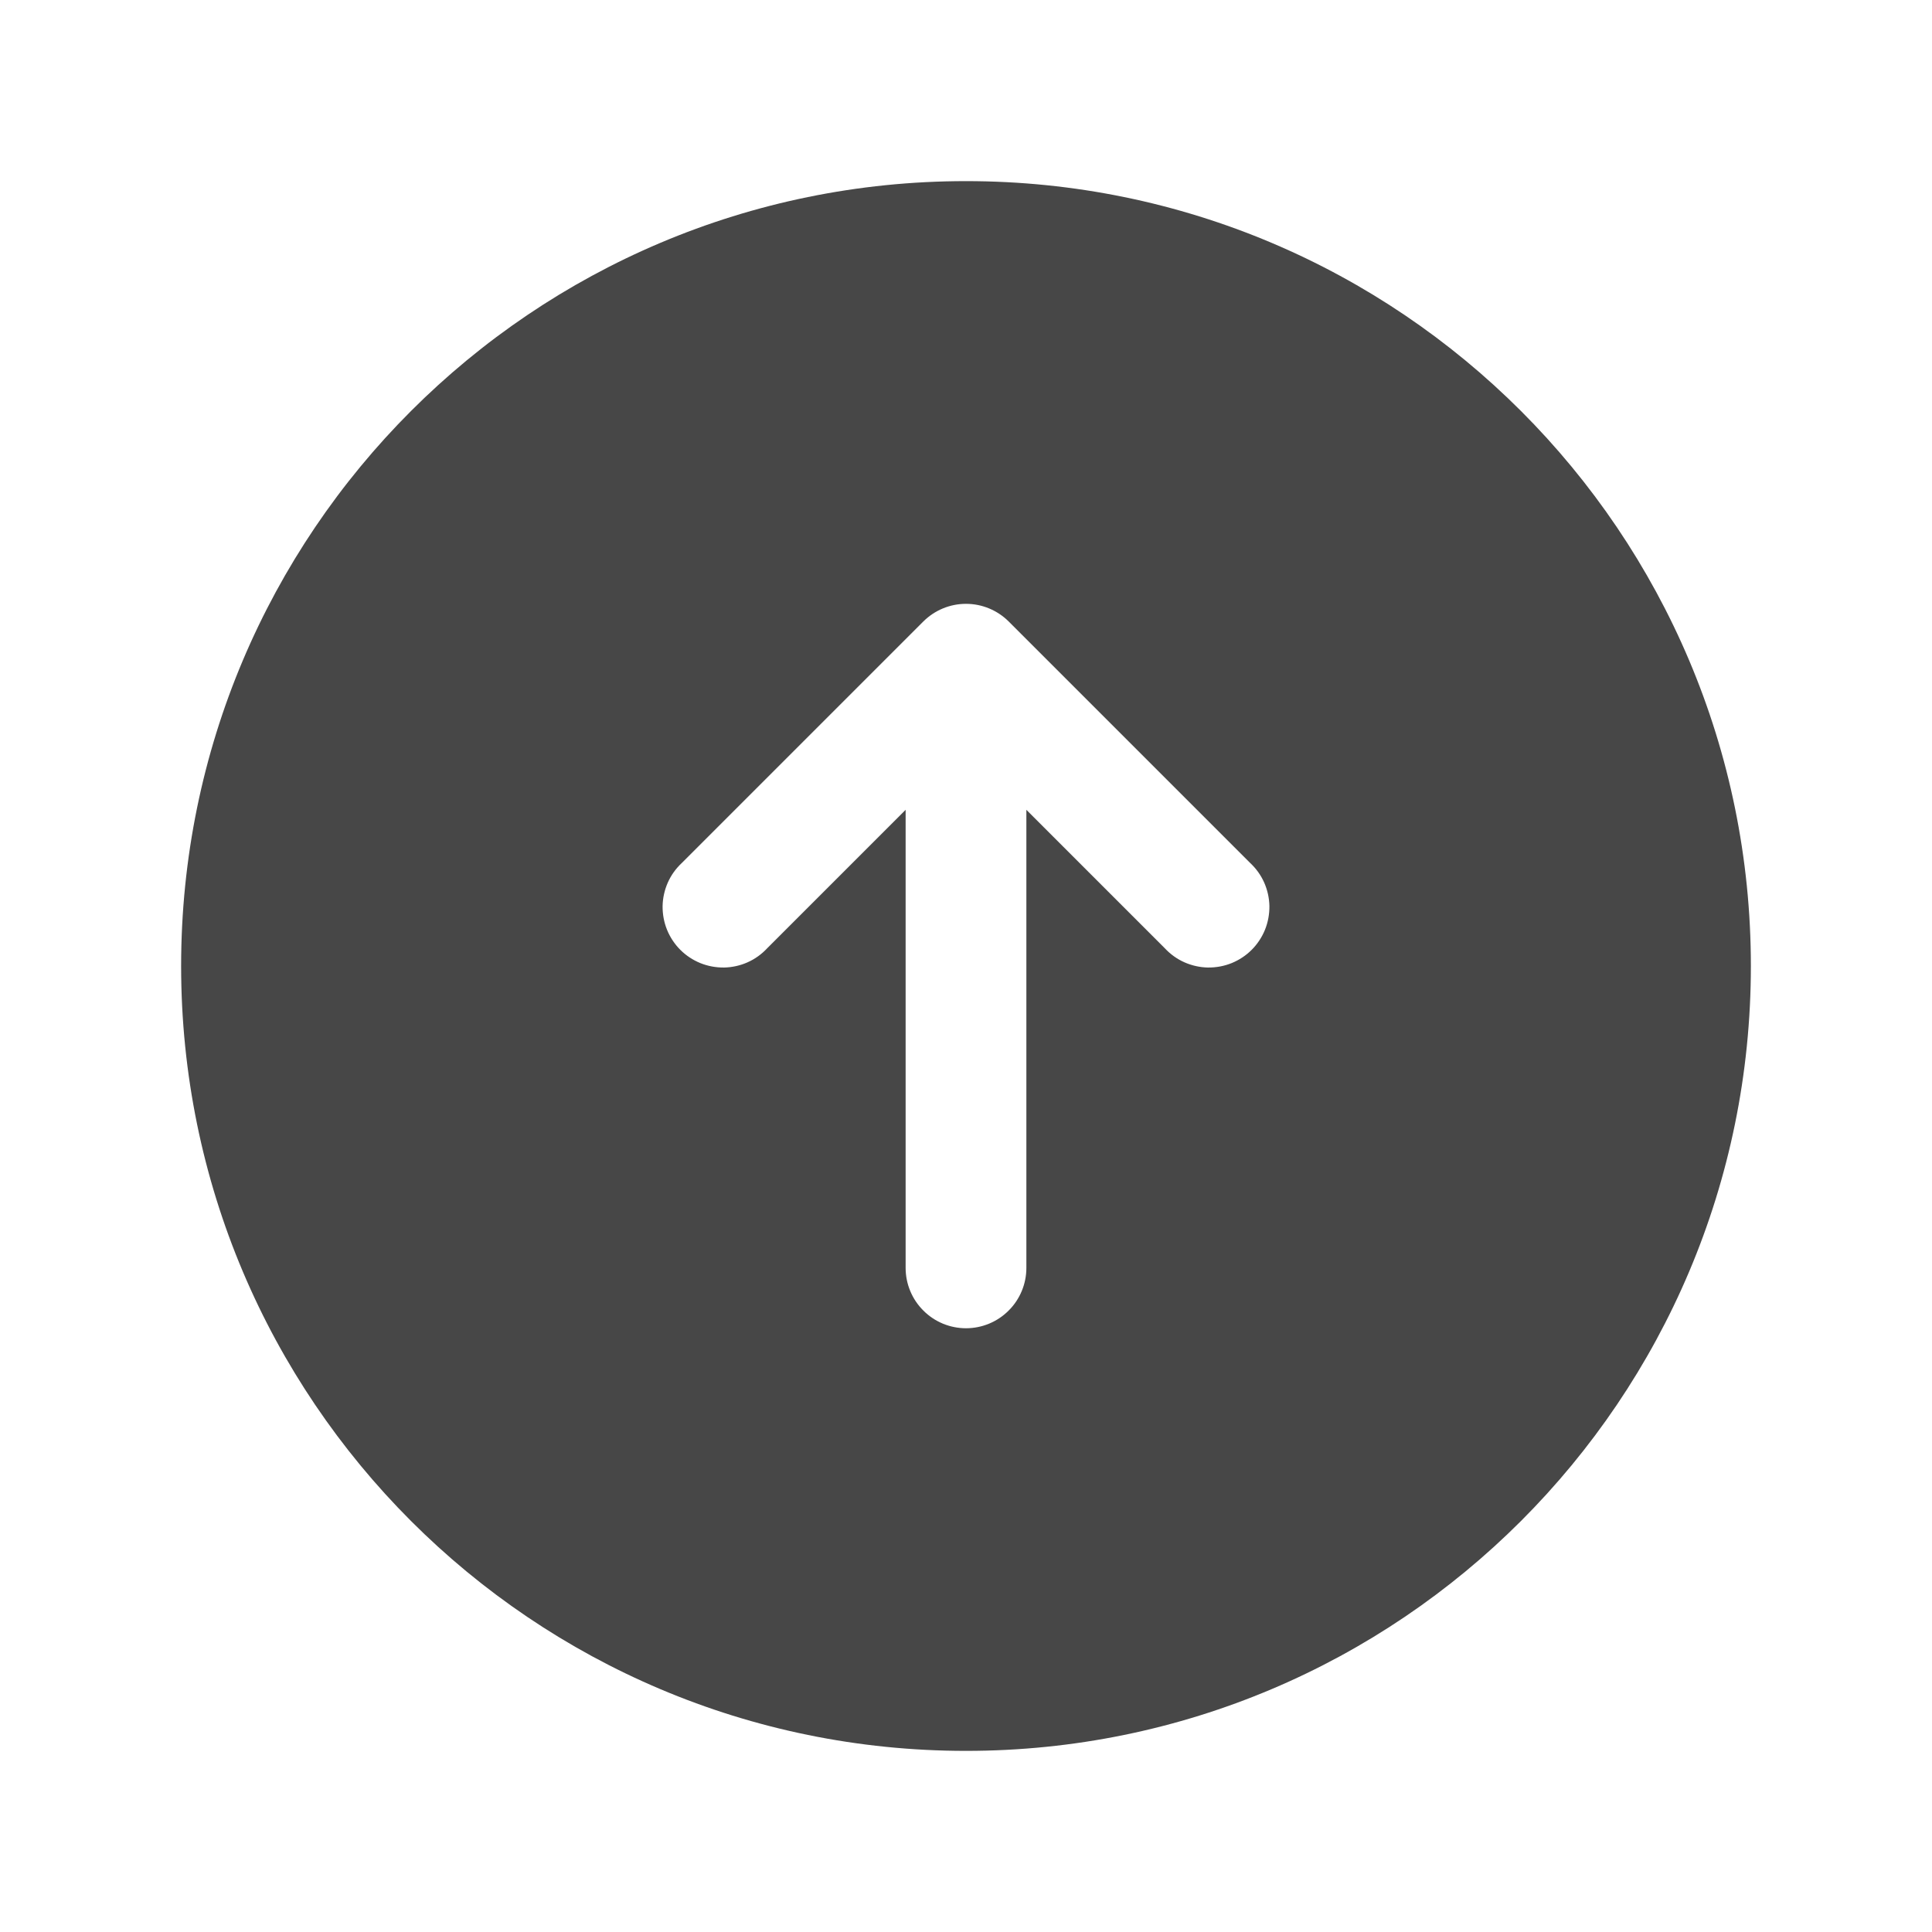 <svg width="24" height="24" viewBox="0 0 24 24" fill="none" xmlns="http://www.w3.org/2000/svg">
<g id="Swap me">
<path id="Vector" fill-rule="evenodd" clip-rule="evenodd" d="M12 2.25C6.615 2.25 2.25 6.615 2.25 12C2.25 17.385 6.615 21.75 12 21.75C17.385 21.75 21.75 17.385 21.75 12C21.75 6.615 17.385 2.25 12 2.25ZM12.53 7.72C12.389 7.58 12.199 7.501 12 7.501C11.801 7.501 11.611 7.58 11.47 7.72L8.47 10.72C8.396 10.789 8.337 10.871 8.296 10.963C8.255 11.056 8.233 11.155 8.231 11.255C8.23 11.356 8.248 11.456 8.286 11.55C8.324 11.643 8.38 11.728 8.451 11.799C8.522 11.87 8.607 11.926 8.7 11.964C8.794 12.002 8.894 12.02 8.995 12.019C9.095 12.017 9.195 11.995 9.287 11.954C9.379 11.913 9.461 11.854 9.53 11.78L11.25 10.06V15.75C11.25 15.949 11.329 16.14 11.47 16.28C11.61 16.421 11.801 16.5 12 16.5C12.199 16.5 12.39 16.421 12.53 16.28C12.671 16.14 12.75 15.949 12.75 15.75V10.06L14.47 11.78C14.539 11.854 14.621 11.913 14.713 11.954C14.806 11.995 14.905 12.017 15.005 12.019C15.106 12.02 15.206 12.002 15.3 11.964C15.393 11.926 15.478 11.87 15.549 11.799C15.62 11.728 15.676 11.643 15.714 11.55C15.752 11.456 15.77 11.356 15.769 11.255C15.767 11.155 15.745 11.056 15.704 10.963C15.663 10.871 15.604 10.789 15.53 10.72L12.53 7.72Z" fill="#191919" fill-opacity="0.8"/>
</g>
</svg>
